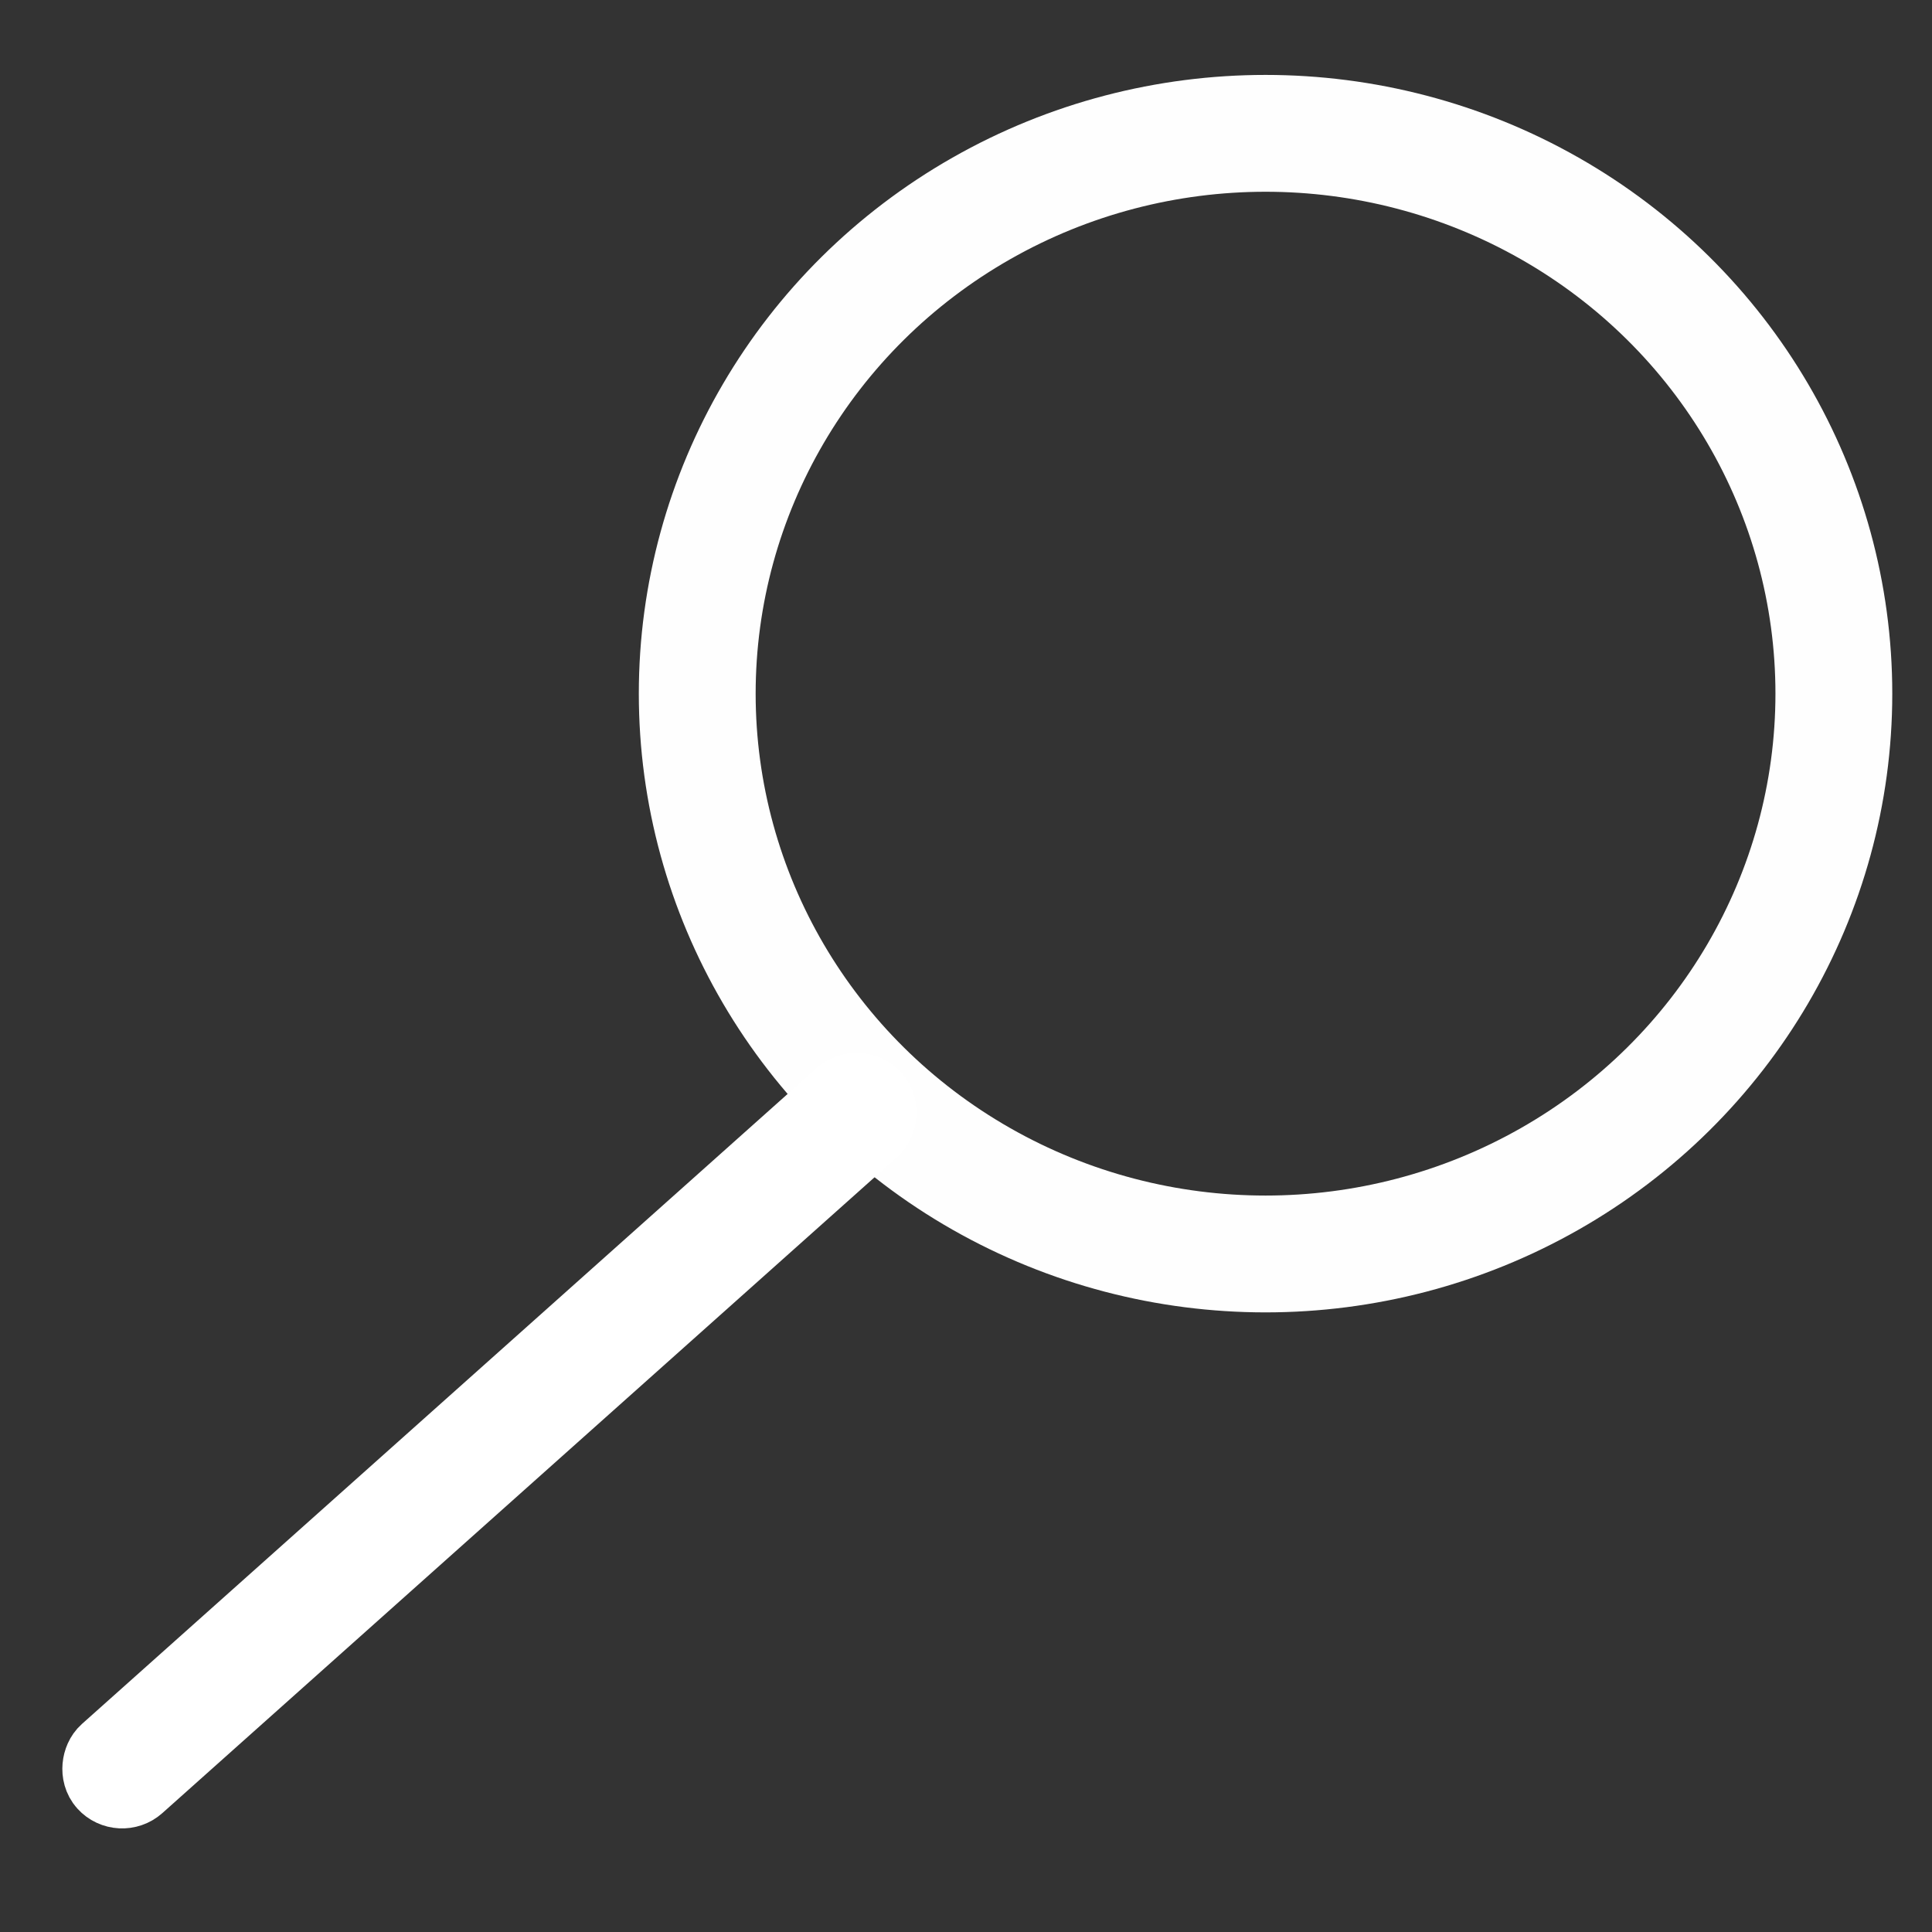 <?xml version="1.0" encoding="UTF-8" standalone="no"?>
<!-- Created with Inkscape (http://www.inkscape.org/) -->

<svg
   width="200"
   height="200"
   viewBox="0 0 52.917 52.917"
   version="1.1"
   id="svg5"
   inkscape:version="1.1.1 (3bf5ae0d25, 2021-09-20)"
   sodipodi:docname="search-icon-weather-app.svg"
   xmlns:inkscape="http://www.inkscape.org/namespaces/inkscape"
   xmlns:sodipodi="http://sodipodi.sourceforge.net/DTD/sodipodi-0.dtd"
   xmlns="http://www.w3.org/2000/svg"
   xmlns:svg="http://www.w3.org/2000/svg">
  <rect x="0" y="0" width="52.917" height="52.917" fill="#333333" stroke="none"/>
  <sodipodi:namedview
     id="namedview7"
     pagecolor="#ffffff"
     bordercolor="#666666"
     borderopacity="1.0"
     inkscape:pageshadow="2"
     inkscape:pageopacity="0.0"
     inkscape:pagecheckerboard="0"
     inkscape:document-units="px"
     showgrid="false"
     units="px"
     width="200px"
     inkscape:zoom="2.8284271"
     inkscape:cx="116.8494"
     inkscape:cy="86.443805"
     inkscape:window-width="1920"
     inkscape:window-height="1057"
     inkscape:window-x="-8"
     inkscape:window-y="-8"
     inkscape:window-maximized="1"
     inkscape:current-layer="layer1"
     showguides="false">
    <inkscape:grid
       type="xygrid"
       id="grid3299" />
  </sodipodi:namedview>
  <defs
     id="defs2">
    <inkscape:path-effect
       effect="spiro"
       id="path-effect9097"
       is_visible="true"
       lpeversion="1" />
    <inkscape:path-effect
       effect="spiro"
       id="path-effect8964"
       is_visible="true"
       lpeversion="1" />
    <inkscape:path-effect
       effect="spiro"
       id="path-effect8924"
       is_visible="true"
       lpeversion="1" />
    <inkscape:path-effect
       effect="spiro"
       id="path-effect8725"
       is_visible="true"
       lpeversion="1" />
    <inkscape:path-effect
       effect="spiro"
       id="path-effect4410"
       is_visible="true"
       lpeversion="1" />
    <inkscape:path-effect
       effect="spiro"
       id="path-effect4302"
       is_visible="true"
       lpeversion="1" />
  </defs>
  <g
     inkscape:label="Layer 1"
     inkscape:groupmode="layer"
     id="layer1">
    <ellipse
       style="fill:none;fill-opacity:1;stroke:#ffffff;stroke-width:3.2;stroke-linecap:round;stroke-miterlimit:4;stroke-dasharray:none;stroke-opacity:0.996"
       id="path1564"
       cx="34.663"
       cy="18.999"
       rx="15.566"
       ry="15.347" />
    <rect
       style="fill:none;fill-opacity:0;stroke:#ffffff;stroke-width:2.41;stroke-linecap:round;stroke-opacity:1"
       id="rect2304"
       width="0.879"
       height="27.849"
       x="37.934"
       y="2.571"
       ry="0.44"
       transform="matrix(0.67,0.742,-0.746,0.666,0,0)" />
  </g>
</svg>
